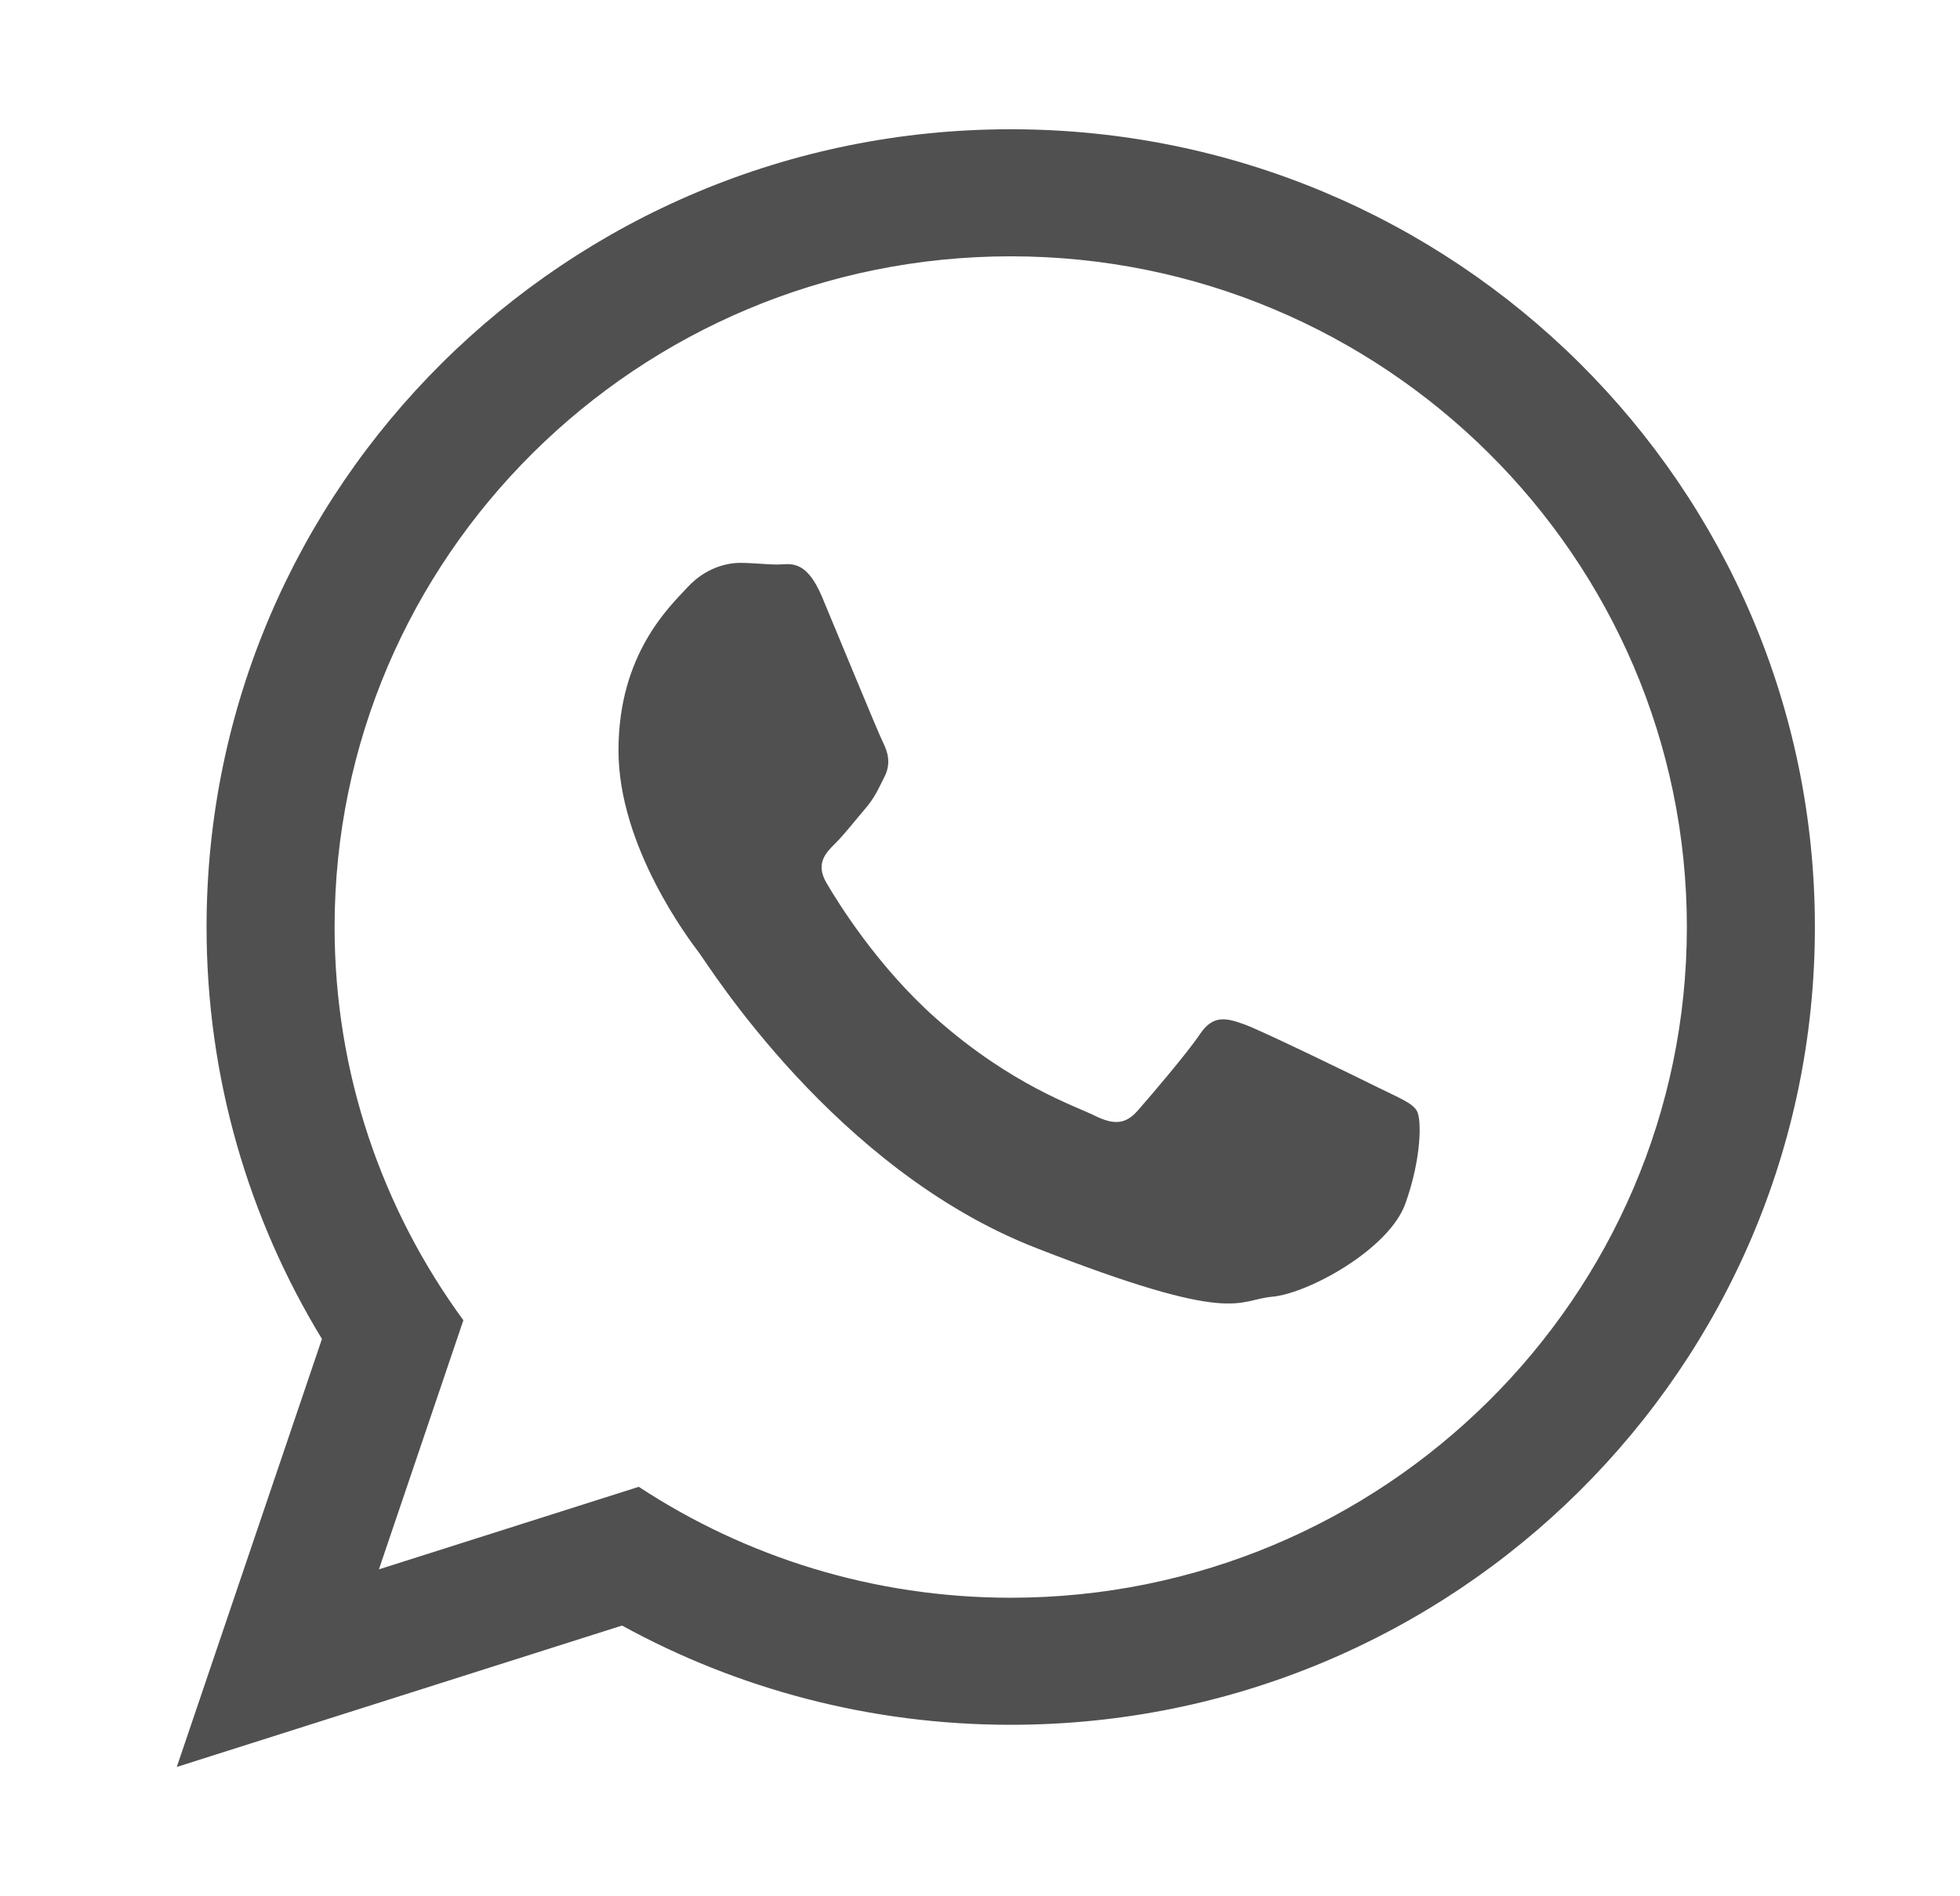 <svg width="31" height="30" viewBox="0 0 31 30" fill="none" xmlns="http://www.w3.org/2000/svg">
<path d="M28.705 14.666C28.705 21.637 23.011 27.287 15.986 27.287C13.756 27.287 11.661 26.717 9.838 25.717L2.796 27.954L5.092 21.183C3.934 19.281 3.267 17.051 3.267 14.666C3.267 7.696 8.961 2.045 15.986 2.045C23.012 2.045 28.705 7.696 28.705 14.666ZM15.986 4.055C10.089 4.055 5.292 8.815 5.292 14.666C5.292 16.988 6.049 19.138 7.329 20.887L5.993 24.828L10.103 23.522C11.791 24.631 13.814 25.277 15.986 25.277C21.882 25.277 26.68 20.518 26.68 14.667C26.68 8.816 21.883 4.055 15.986 4.055ZM22.409 17.573C22.33 17.444 22.123 17.367 21.811 17.212C21.499 17.057 19.966 16.309 19.681 16.206C19.395 16.103 19.187 16.051 18.979 16.36C18.771 16.67 18.174 17.367 17.992 17.573C17.81 17.78 17.628 17.806 17.316 17.651C17.004 17.496 16 17.169 14.809 16.116C13.882 15.296 13.257 14.284 13.075 13.974C12.893 13.664 13.056 13.497 13.211 13.343C13.352 13.204 13.523 12.982 13.679 12.801C13.835 12.62 13.887 12.492 13.991 12.285C14.095 12.079 14.043 11.898 13.965 11.743C13.887 11.588 13.263 10.066 13.003 9.446C12.744 8.828 12.484 8.931 12.302 8.931C12.12 8.931 11.912 8.905 11.704 8.905C11.496 8.905 11.159 8.982 10.873 9.292C10.587 9.601 9.782 10.35 9.782 11.872C9.782 13.394 10.899 14.865 11.055 15.071C11.211 15.277 13.211 18.503 16.381 19.741C19.55 20.98 19.55 20.566 20.122 20.515C20.693 20.463 21.966 19.766 22.227 19.044C22.486 18.321 22.486 17.702 22.409 17.573Z" fill="#505050"/>
</svg>

